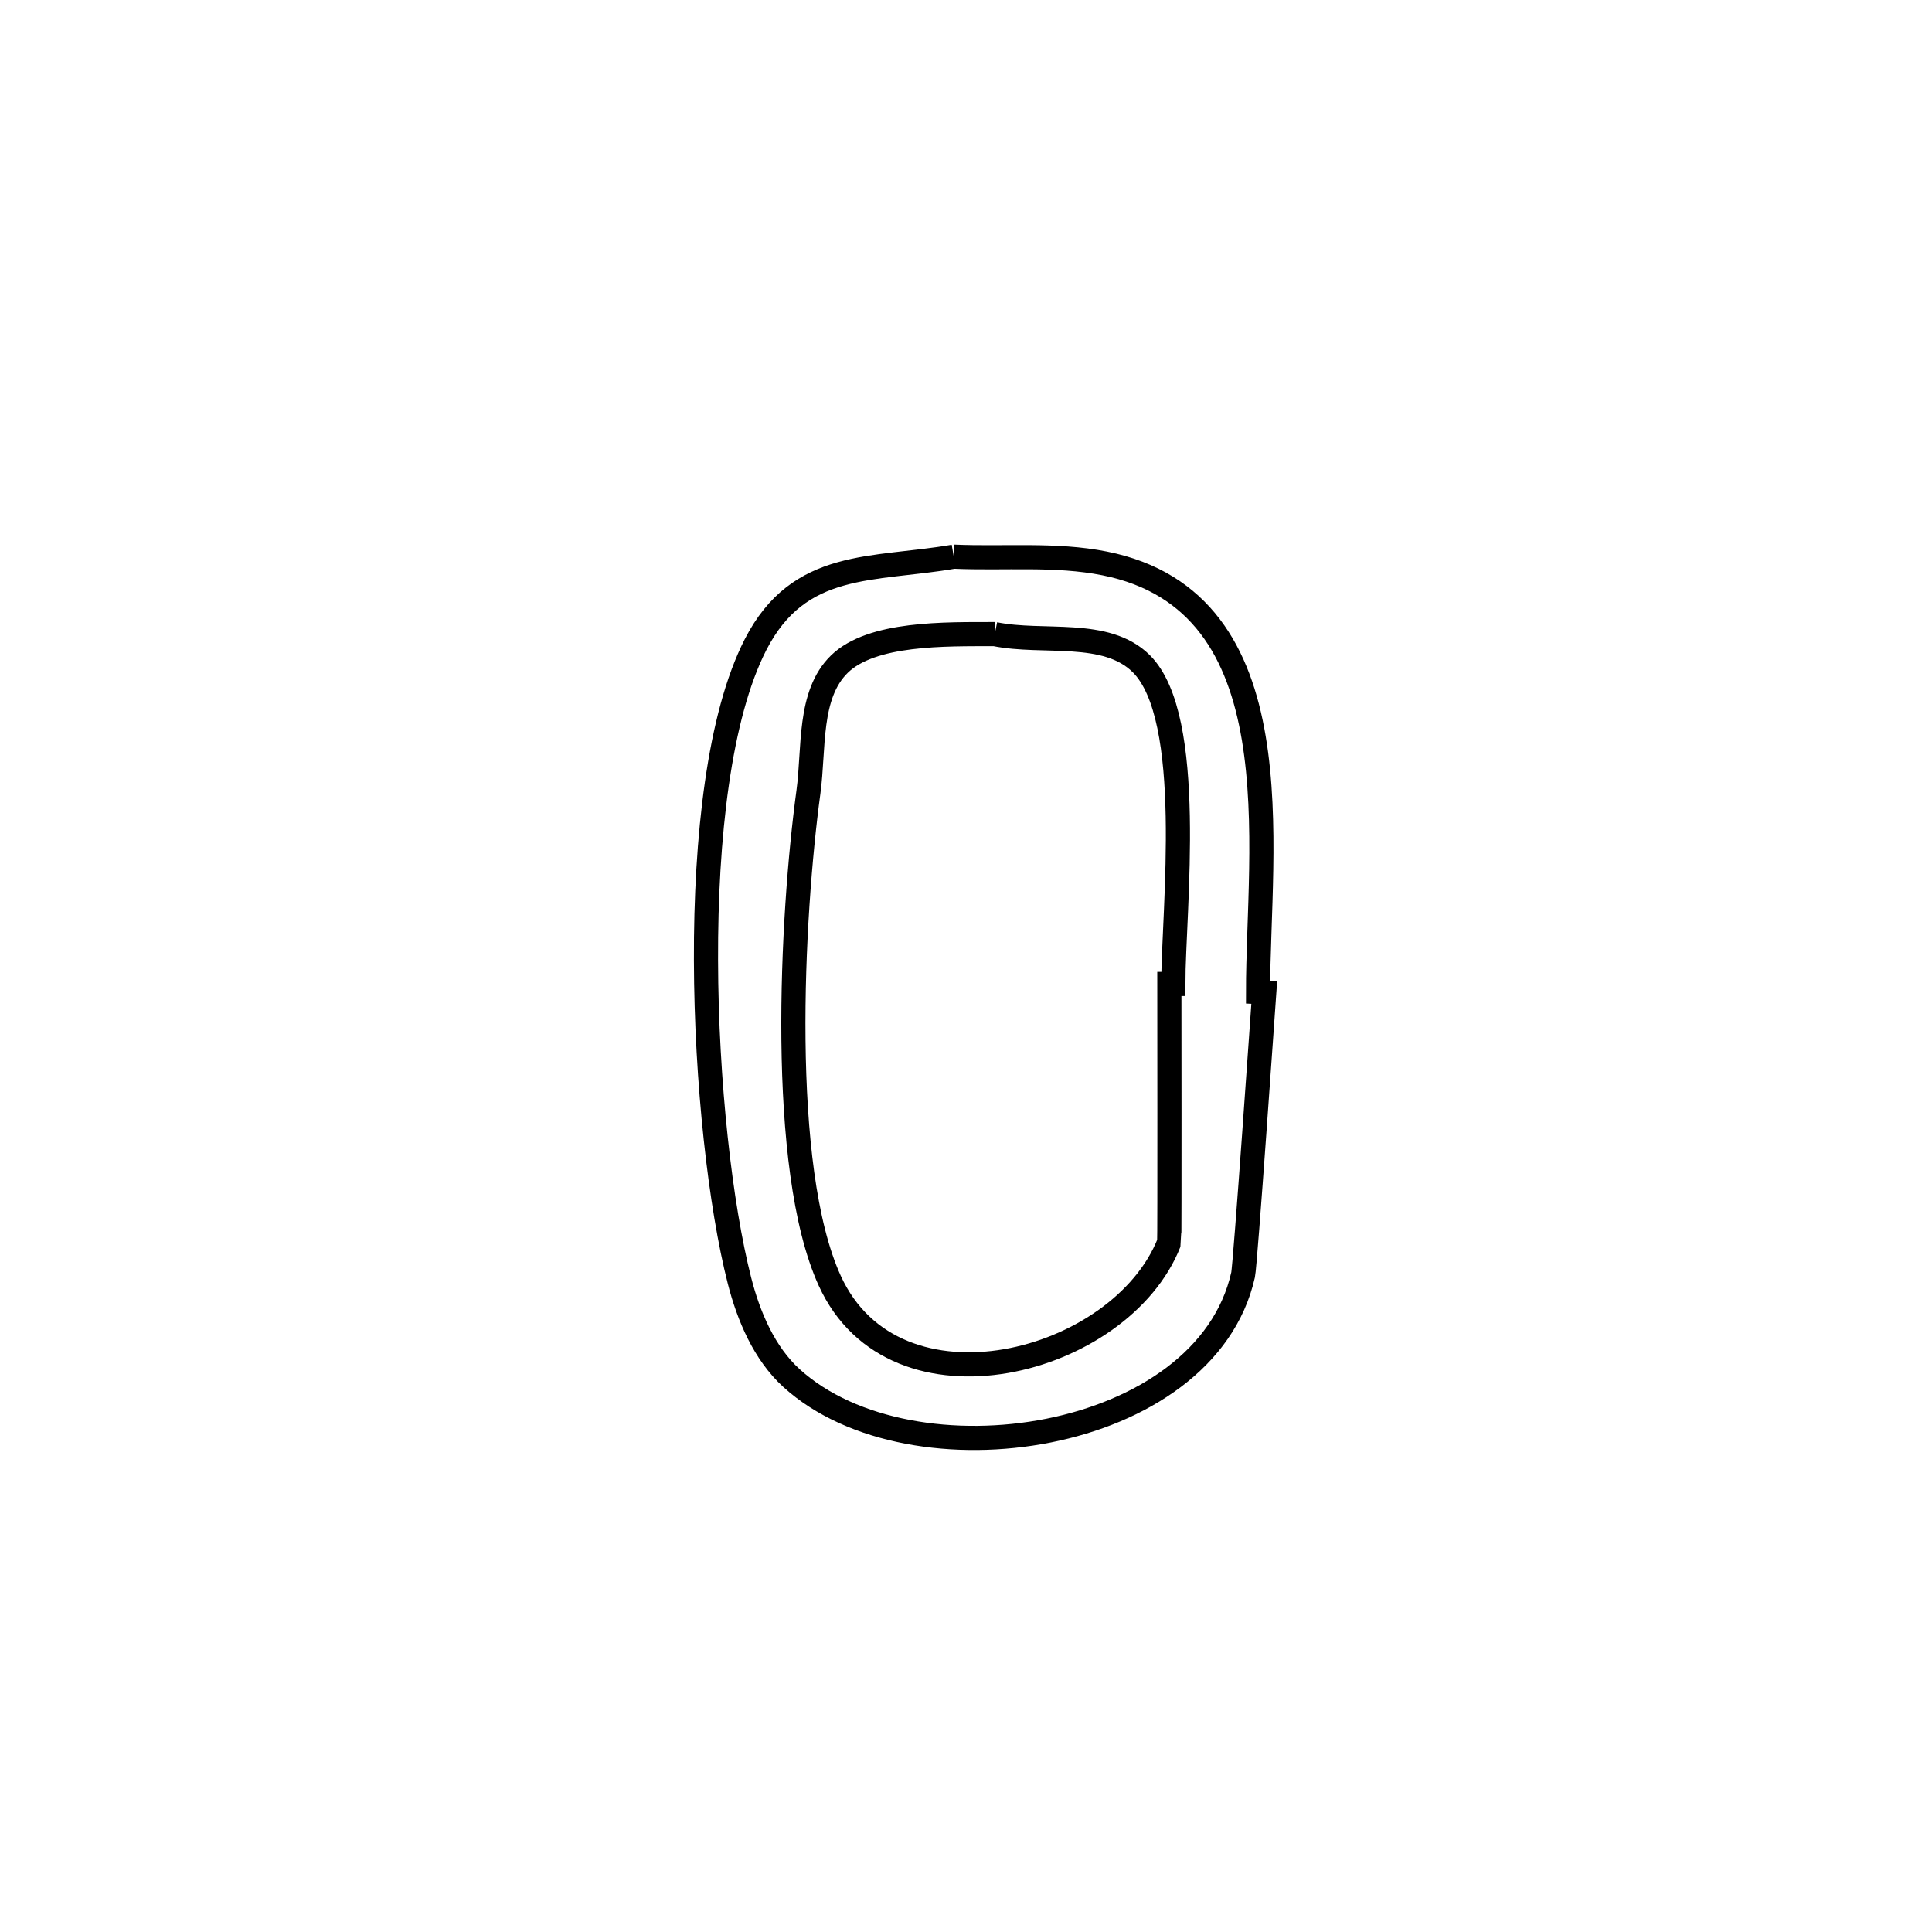 <svg xmlns="http://www.w3.org/2000/svg" viewBox="0.0 0.0 24.0 24.0" height="200px" width="200px"><path fill="none" stroke="black" stroke-width=".3" stroke-opacity="1.0"  filling="0" d="M11.848 6.915 L11.848 6.915 C12.473 6.943 13.109 6.877 13.722 6.999 C16.122 7.477 15.627 10.53 15.628 12.322 L15.628 12.322 C15.654 12.323 15.679 12.325 15.705 12.327 L15.705 12.327 C15.696 12.452 15.47 15.714 15.442 15.837 C14.974 17.926 11.332 18.48 9.833 17.12 C9.494 16.812 9.299 16.351 9.186 15.908 C8.95 14.982 8.774 13.45 8.77 11.928 C8.765 10.406 8.933 8.894 9.385 8.009 C9.927 6.949 10.842 7.089 11.848 6.915 L11.848 6.915"></path>
<path fill="none" stroke="black" stroke-width=".3" stroke-opacity="1.0"  filling="0" d="M12.357 7.877 L12.357 7.877 C12.964 8 13.739 7.809 14.178 8.245 C14.852 8.917 14.578 11.296 14.575 12.223 L14.575 12.223 C14.559 12.223 14.542 12.223 14.526 12.223 L14.526 12.223 C14.526 12.238 14.53 15.418 14.524 15.433 C13.927 16.954 11.117 17.688 10.307 15.909 C9.667 14.503 9.834 11.373 10.043 9.836 C10.116 9.297 10.038 8.63 10.427 8.25 C10.83 7.857 11.738 7.878 12.357 7.877 L12.357 7.877"></path></svg>
